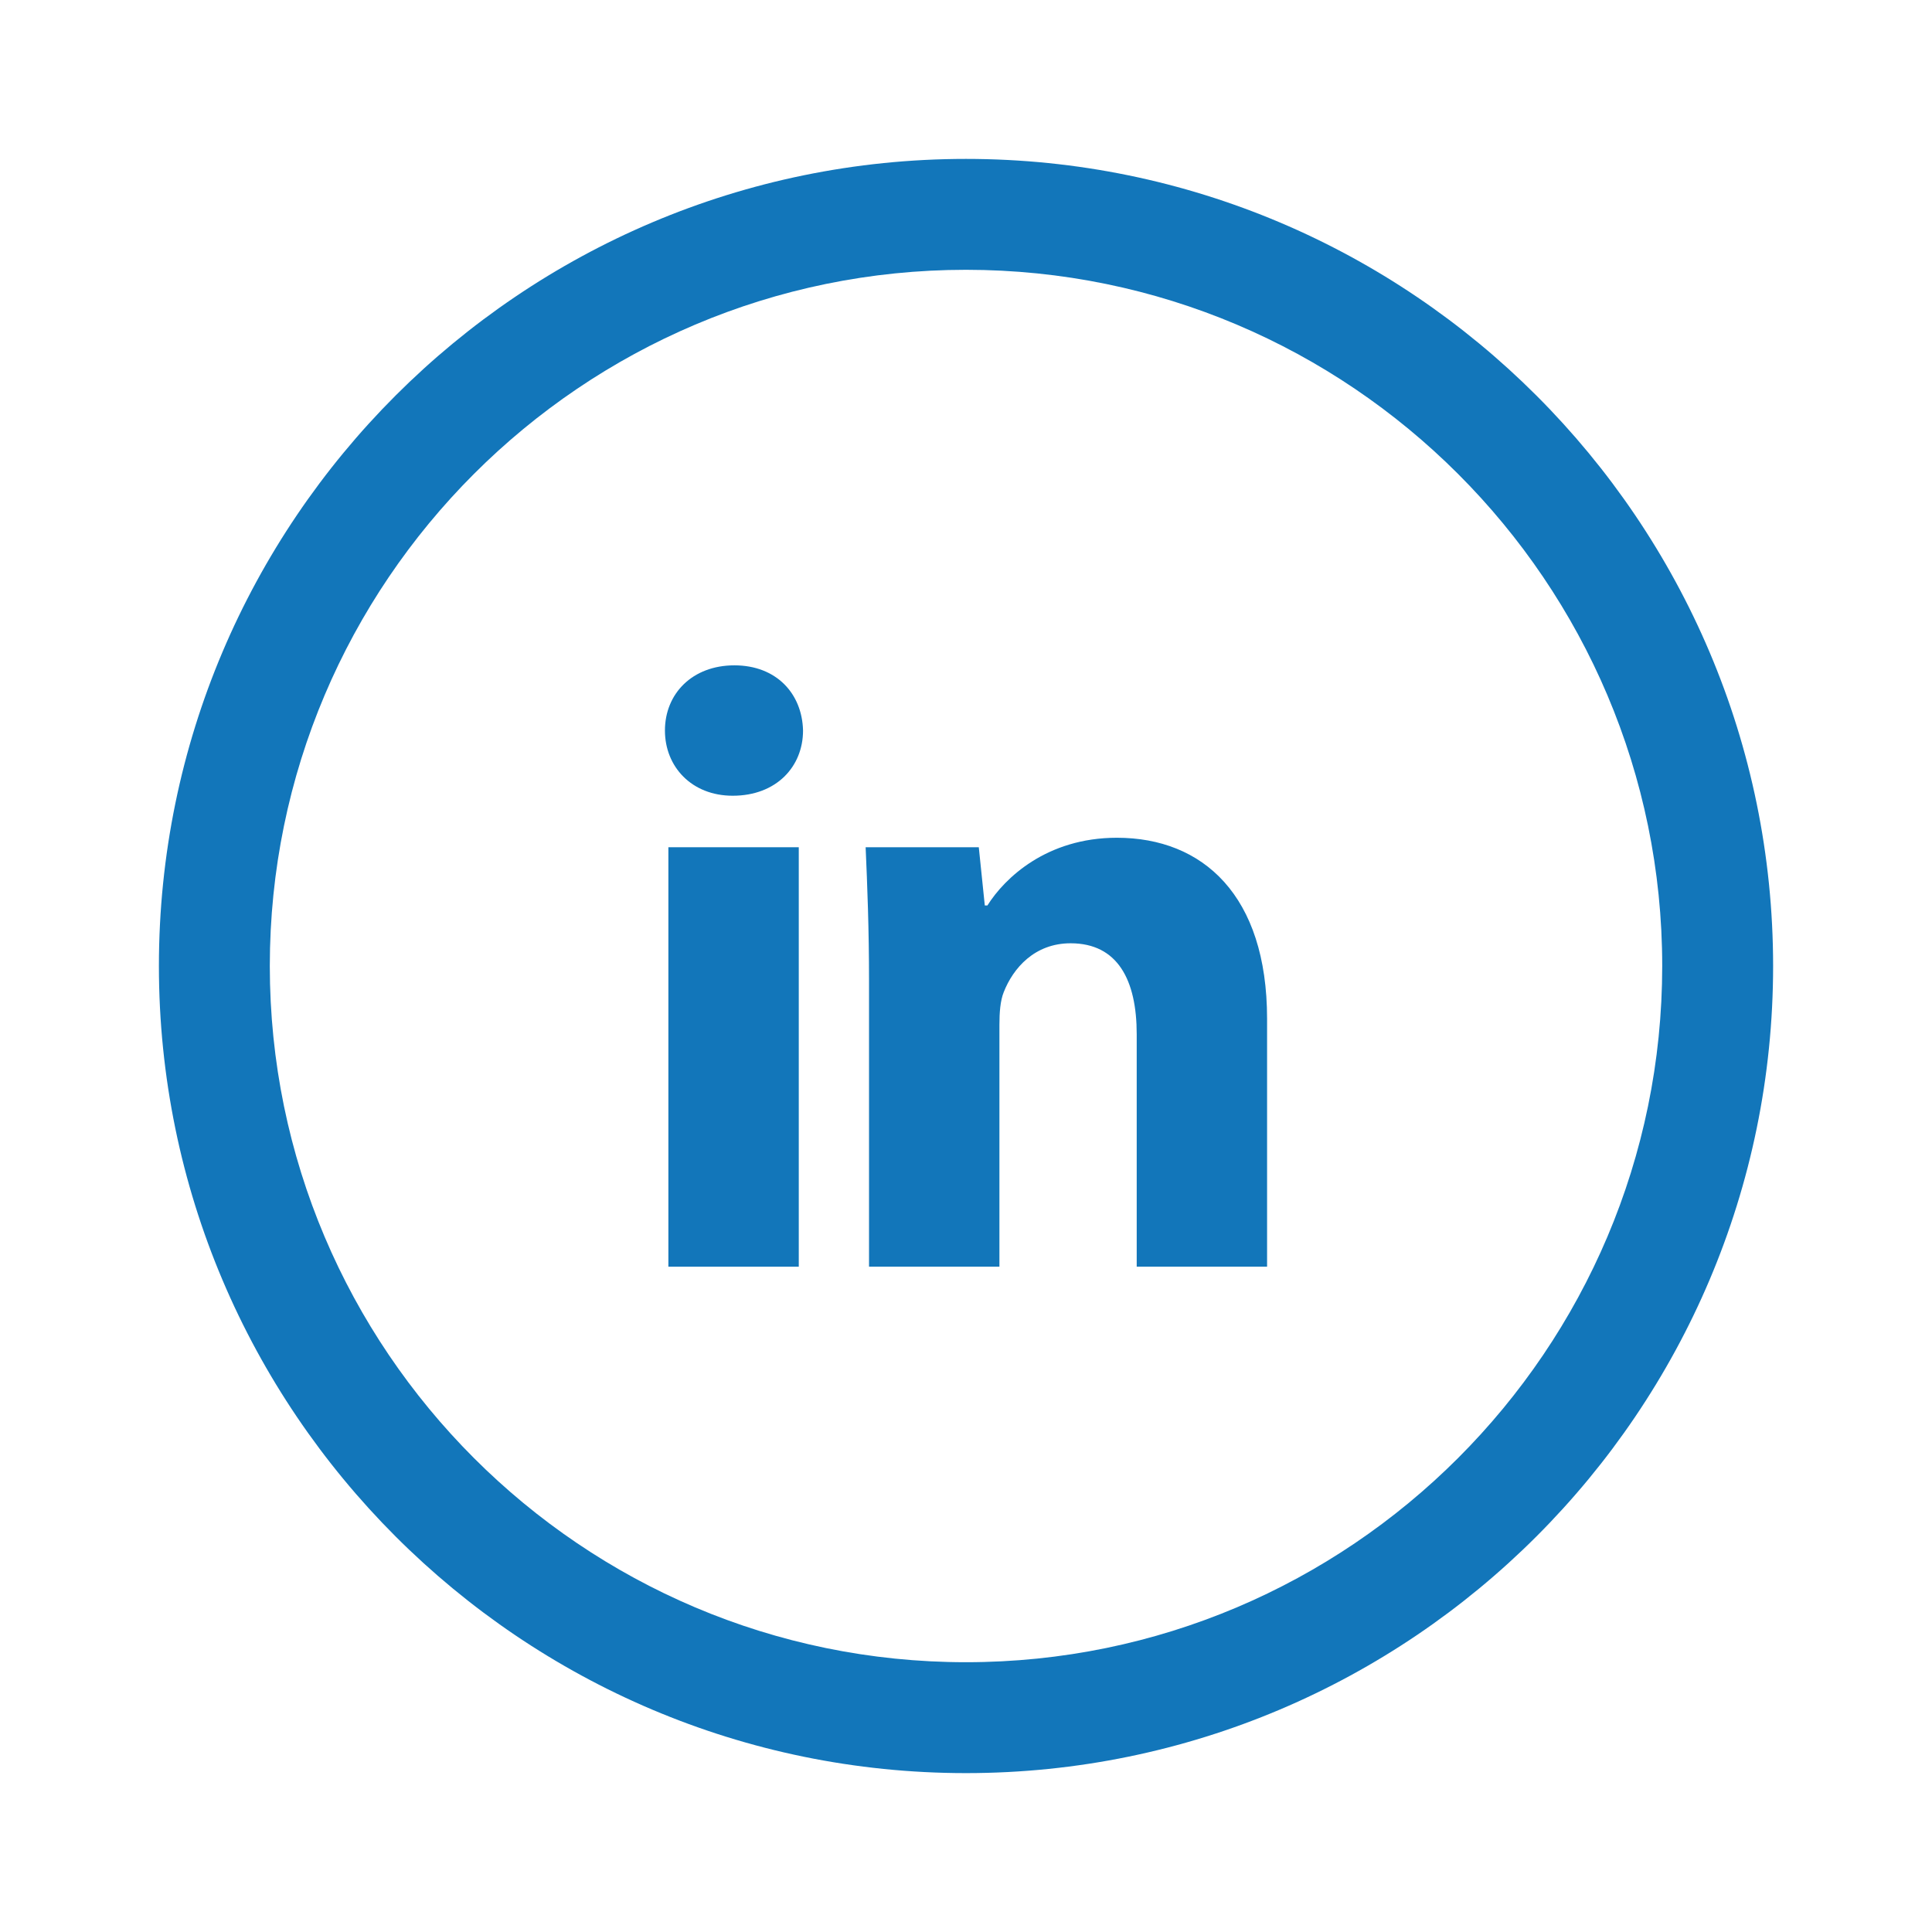<?xml version="1.0" encoding="utf-8"?>
<!-- Generator: Adobe Illustrator 16.0.0, SVG Export Plug-In . SVG Version: 6.00 Build 0)  -->
<!DOCTYPE svg PUBLIC "-//W3C//DTD SVG 1.1//EN" "http://www.w3.org/Graphics/SVG/1.1/DTD/svg11.dtd">
<svg version="1.1" id="Layer_1" xmlns="http://www.w3.org/2000/svg" xmlns:xlink="http://www.w3.org/1999/xlink" x="0px" y="0px"
	 width="100px" height="100px" viewBox="0 0 100 100" enable-background="new 0 0 100 100" xml:space="preserve">
<g>
	<path fill="#299DF4" d="M67.55-83.376c-1.409,0.833-2.966,1.44-4.625,1.768c-1.329-1.414-3.224-2.3-5.314-2.3
		c-4.022,0-7.281,3.259-7.281,7.281c0,0.57,0.063,1.127,0.187,1.657c-6.05-0.301-11.415-3.2-15.008-7.606
		c-0.628,1.076-0.986,2.328-0.986,3.662c0,2.524,1.285,4.754,3.241,6.06c-1.195-0.037-2.316-0.366-3.298-0.912
		c-0.002,0.03-0.002,0.063-0.002,0.094c0,3.526,2.508,6.471,5.843,7.138c-0.614,0.168-1.255,0.258-1.92,0.258
		c-0.468,0-0.924-0.047-1.368-0.131c0.927,2.891,3.613,4.997,6.8,5.055c-2.491,1.954-5.63,3.118-9.044,3.118
		c-0.587,0-1.166-0.033-1.736-0.103c3.222,2.065,7.051,3.272,11.163,3.272c13.394,0,20.717-11.096,20.717-20.717
		c0-0.315-0.008-0.63-0.021-0.943c1.422-1.026,2.656-2.308,3.632-3.768c-1.306,0.578-2.709,0.968-4.182,1.144
		C65.851-80.248,67.006-81.678,67.55-83.376z"/>
	<path fill="#299DF4" d="M50-111.775c-23.035,0-41.776,18.739-41.776,41.774S26.965-28.225,50-28.225s41.776-18.741,41.776-41.776
		S73.035-111.775,50-111.775z M50-33.965c-19.87,0-36.036-16.166-36.036-36.036S30.13-106.036,50-106.036
		s36.036,16.165,36.036,36.035S69.87-33.965,50-33.965z"/>
</g>
<g>
	<path fill="#3B589D" d="M-61.81-76.359l-0.432,5.749h-5.605v19.257h-7.377V-70.61h-3.735v-5.749h3.735v-4.311v-1.245
		c0,0-0.264-6.364,7.377-6.708c3.713-0.166,6.806,0.671,6.806,0.671l-0.785,5.652c0,0-6.021-1.866-6.021,1.771v4.169H-61.81z"/>
	<path fill="#3B589D" d="M-70.001-28.225c-23.033,0-41.774-18.741-41.774-41.776s18.741-41.774,41.774-41.774
		c23.035,0,41.776,18.739,41.776,41.774S-46.966-28.225-70.001-28.225z M-70.001-106.036c-19.87,0-36.035,16.165-36.035,36.035
		s16.165,36.036,36.035,36.036c19.872,0,36.036-16.166,36.036-36.036S-50.129-106.036-70.001-106.036z"/>
</g>
<g>
	<path fill="#D64631" d="M162.626-72.769v5.754h8.038c-0.618,3.468-3.623,5.99-8.038,5.99c-4.868,0-8.823-4.118-8.823-8.988
		c0-4.865,3.955-8.978,8.823-8.978c2.193,0,4.157,0.757,5.704,2.23v0.012l4.16-4.159c-2.557-2.379-5.883-3.842-9.864-3.842
		c-8.149,0-14.749,6.6-14.749,14.744c0,8.152,6.6,14.754,14.749,14.754c8.519,0,14.158-5.994,14.158-14.419
		c0-1.08-0.102-2.113-0.284-3.099H162.626z"/>
	<polygon fill="#D64631" points="187.515,-76.453 183.828,-76.453 183.828,-71.844 179.217,-71.844 179.217,-68.158 
		183.828,-68.158 183.828,-63.547 187.515,-63.547 187.515,-68.158 192.124,-68.158 192.124,-71.844 187.515,-71.844 	"/>
	<path fill="#D64631" d="M170.001-111.775c-23.035,0-41.776,18.739-41.776,41.774s18.741,41.776,41.776,41.776
		s41.774-18.741,41.774-41.776S193.036-111.775,170.001-111.775z M170.001-33.965c-19.87,0-36.036-16.166-36.036-36.036
		s16.166-36.035,36.036-36.035s36.034,16.165,36.034,36.035S189.871-33.965,170.001-33.965z"/>
</g>
<linearGradient id="SVGID_1_" gradientUnits="userSpaceOnUse" x1="260.474" y1="-40.474" x2="319.526" y2="-99.526">
	<stop  offset="0" style="stop-color:#FFBD00"/>
	<stop  offset="0.4" style="stop-color:#CA3744"/>
	<stop  offset="1" style="stop-color:#803DDF"/>
</linearGradient>
<path fill="url(#SVGID_1_)" d="M308.143-82.545c-0.488-1.257-1.145-2.326-2.207-3.391c-1.066-1.063-2.133-1.72-3.393-2.209
	c-1.219-0.471-2.611-0.796-4.648-0.888c-2.041-0.095-2.695-0.115-7.895-0.115s-5.855,0.021-7.896,0.115
	c-2.037,0.092-3.428,0.417-4.646,0.888c-1.262,0.489-2.328,1.146-3.395,2.209c-1.063,1.064-1.717,2.134-2.205,3.391
	c-0.473,1.219-0.799,2.612-0.891,4.649c-0.094,2.042-0.117,2.694-0.117,7.895s0.023,5.853,0.117,7.895
	c0.092,2.04,0.418,3.431,0.891,4.648c0.488,1.26,1.143,2.329,2.205,3.392c1.066,1.065,2.133,1.721,3.395,2.211
	c1.219,0.471,2.609,0.796,4.646,0.89c2.041,0.091,2.697,0.115,7.896,0.115s5.854-0.024,7.895-0.115
	c2.037-0.094,3.43-0.419,4.648-0.89c1.26-0.49,2.326-1.146,3.393-2.211c1.063-1.063,1.719-2.132,2.207-3.392
	c0.477-1.218,0.795-2.608,0.889-4.648c0.096-2.042,0.117-2.694,0.117-7.895s-0.021-5.853-0.117-7.895
	C308.938-79.933,308.619-81.326,308.143-82.545z M305.588-62.262c-0.086,1.865-0.398,2.88-0.662,3.556
	c-0.346,0.894-0.76,1.53-1.432,2.199c-0.672,0.671-1.307,1.086-2.201,1.436c-0.678,0.262-1.688,0.571-3.555,0.657
	c-2.02,0.094-2.625,0.112-7.738,0.112c-5.115,0-5.721-0.019-7.738-0.112c-1.869-0.086-2.879-0.396-3.557-0.657
	c-0.893-0.35-1.529-0.765-2.199-1.436c-0.67-0.669-1.086-1.306-1.434-2.199c-0.26-0.676-0.572-1.69-0.66-3.556
	c-0.092-2.021-0.109-2.625-0.109-7.739c0-5.112,0.018-5.718,0.109-7.735c0.088-1.867,0.4-2.882,0.66-3.557
	c0.348-0.893,0.762-1.533,1.434-2.201c0.67-0.67,1.307-1.087,2.199-1.433c0.678-0.264,1.688-0.575,3.557-0.66
	c2.02-0.091,2.623-0.111,7.738-0.111c5.113,0,5.719,0.021,7.738,0.111c1.867,0.085,2.877,0.396,3.555,0.66
	c0.895,0.346,1.529,0.763,2.201,1.433c0.672,0.668,1.086,1.309,1.432,2.201c0.264,0.675,0.576,1.689,0.662,3.557
	c0.09,2.018,0.109,2.623,0.109,7.735C305.697-64.887,305.678-64.283,305.588-62.262z M290-79.831c-5.434,0-9.834,4.398-9.834,9.83
	s4.4,9.834,9.834,9.834c5.432,0,9.832-4.402,9.832-9.834S295.432-79.831,290-79.831z M290-63.616c-3.527,0-6.383-2.859-6.383-6.385
	c0-3.524,2.855-6.383,6.383-6.383c3.525,0,6.381,2.858,6.381,6.383C296.381-66.476,293.525-63.616,290-63.616z M302.52-80.22
	c0,1.267-1.029,2.298-2.299,2.298s-2.297-1.031-2.297-2.298c0-1.271,1.027-2.301,2.297-2.301S302.52-81.49,302.52-80.22z
	 M289.998-111.775c-23.035,0-41.773,18.739-41.773,41.774s18.738,41.776,41.773,41.776c23.037,0,41.777-18.741,41.777-41.776
	S313.035-111.775,289.998-111.775z M289.998-33.965c-19.869,0-36.033-16.166-36.033-36.036s16.164-36.035,36.033-36.035
	c19.871,0,36.037,16.165,36.037,36.035S309.869-33.965,289.998-33.965z"/>
<g>
	<path fill="#BB1721" d="M180.779,34.703c-2.369-2.229-5.414-3.267-7.566-3.527c-2.057-0.247-5.549-0.408-9.277,1.167
		c-4.008,1.695-5.9,4.466-6.816,5.885c-0.918,1.418-1.904,4.221-1.82,6.573c0.084,2.339,0.439,3.726,1.318,5.309
		c1.061,1.9,2.629,2.601,2.943,2.769c0.318,0.167,0.662,0.219,0.93,0.06c0.332-0.201,0.365-0.561,0.416-0.678
		s0.361-1.39,0.451-1.775c0.107-0.469-0.021-0.61-0.75-1.553c-0.91-1.177-1.303-3.396-0.9-5.665
		c0.225-1.285,0.811-2.694,1.582-3.889c0.592-0.913,1.307-1.69,1.971-2.236c1.535-1.26,4.43-2.678,8.002-2.377
		c3.57,0.301,5.516,1.761,6.832,3.629c1.318,1.87,1.602,4.989,0.918,8.576c-0.684,3.588-2.152,5.407-3.119,6.308
		c-0.969,0.901-1.889,1.436-3.656,1.421c-1.973-0.021-3.104-1.638-3.27-2.837c-0.098-0.702-0.018-1.251,0.816-4.039
		c0.969-3.232,1.336-4.288,1.053-5.957c-0.322-1.891-2-2.603-3.42-2.32c-1.502,0.301-3.121,1.786-3.506,4.307
		c-0.41,2.69,0.6,4.736,0.6,4.736s-1.617,6.859-1.717,7.293s-1.318,5.074-1.471,6.876c-0.148,1.804,0.193,5.294,0.26,5.794
		c0.02,0.141,0.051,0.236,0.09,0.298c0.055,0.091,0.191,0.187,0.361,0.095c0.121-0.064,0.273-0.312,0.389-0.459
		c0.15-0.2,0.826-1.102,1.488-2.146c0.49-0.776,0.963-1.648,1.268-2.287c0.717-1.503,1.02-2.771,1.02-2.771l1.426-5.514
		c0.936,1.635,3.152,2.595,4.947,2.67c1.957,0.082,4.279-0.335,6.502-1.922c2.217-1.582,3.621-4.078,4.197-5.48
		c0.504-1.229,0.994-2.755,1.223-4.389c0.186-1.293,0.242-2.374,0.201-3.763C184.609,39.821,183.086,36.874,180.779,34.703z"/>
	<path fill="#BB1721" d="M170,8.225c-23.035,0-41.775,18.739-41.775,41.774S146.965,91.775,170,91.775s41.775-18.741,41.775-41.776
		S193.035,8.225,170,8.225z M170,86.035c-19.869,0-36.035-16.166-36.035-36.036S150.131,13.964,170,13.964
		c19.871,0,36.035,16.165,36.035,36.035S189.871,86.035,170,86.035z"/>
</g>
<g>
	<path fill="#38BD4B" d="M-70.001,8.225c-23.035,0-41.774,18.74-41.774,41.774c0,23.035,18.739,41.776,41.774,41.776
		s41.776-18.741,41.776-41.776C-28.225,26.965-46.966,8.225-70.001,8.225z M-70.001,86.035c-19.87,0-36.034-16.166-36.034-36.036
		s16.164-36.035,36.034-36.035s36.036,16.165,36.036,36.035S-50.131,86.035-70.001,86.035z"/>
	<path fill="#38BD4B" d="M-82.802,36.397c-6.699,6.699-7.419,17.105-2.174,24.608l-2.3,7.074l7.072-2.302
		c7.504,5.245,17.91,4.524,24.608-2.173c7.512-7.514,7.512-19.694,0-27.208C-63.107,28.887-75.289,28.887-82.802,36.397z
		 M-57.839,56.74c-0.176,1.223-0.329,1.398-1.308,2.258c-1.047,0.914-2.42,1.271-3.42,1.383c-0.997,0.11-2.218-0.045-4.525-0.934
		c-2.31-0.887-5.015-2.529-7.5-4.859c-2.487-2.33-5.55-7.101-5.638-9.32s0.858-3.75,1.591-4.726
		c0.732-0.978,1.502-0.938,2.832-0.927c0.808,0.009,0.985,0.298,1.153,0.658c0.434,0.934,1.665,3.727,1.776,4.004
		c0.131,0.332,0.363,0.688,0.03,1.465c-0.334,0.775-1.563,2.012-1.563,2.012c-0.242,0.296-0.235,0.614,0.186,1.191
		c0.422,0.576,1.629,2.309,3.484,3.912c1.36,1.176,3.887,2.387,4.29,2.53c0.518,0.185,0.711-0.097,0.711-0.097
		s1.496-1.787,1.939-2.338c0.479-0.598,0.951-0.34,0.951-0.34l4.521,2.174c0.266,0.122,0.393,0.215,0.495,0.334
		c0.147,0.17,0.135,0.51,0.135,0.51L-57.839,56.74z"/>
</g>
<g>
	<path fill="#E12603" d="M423.377-82.154c-8.65-0.678-18.104-0.678-26.75,0c-2.705,0.33-4.744,2.15-5.266,4.828
		c-0.613,4.678-0.613,9.975-0.002,14.652c0.523,2.678,2.563,4.497,5.268,4.828c8.646,0.679,18.1,0.678,26.75,0
		c2.701-0.333,4.738-2.147,5.264-4.828c0.609-4.68,0.609-9.973,0-14.652C428.115-80.006,426.078-81.82,423.377-82.154z
		 M405.416-64.849V-75.15l9.168,5.15L405.416-64.849z"/>
	<path fill="#E12603" d="M410-111.775c-23.035,0-41.775,18.74-41.775,41.774c0,23.035,18.74,41.776,41.775,41.776
		s41.775-18.741,41.775-41.776C451.775-93.035,433.035-111.775,410-111.775z M410-33.965c-19.871,0-36.035-16.166-36.035-36.036
		s16.164-36.034,36.035-36.034c19.869,0,36.035,16.164,36.035,36.034S429.869-33.965,410-33.965z"/>
</g>
<g>
	<path fill="#1276BA" d="M49.999,8.225c-23.035,0-41.774,18.74-41.774,41.774c0,23.035,18.739,41.777,41.774,41.777
		c23.035,0,41.777-18.742,41.777-41.777C91.776,26.965,73.034,8.225,49.999,8.225z M49.999,86.036
		c-19.87,0-36.034-16.166-36.034-36.037c0-19.87,16.164-36.034,36.034-36.034c19.871,0,36.037,16.164,36.037,36.034
		C86.036,69.87,69.87,86.036,49.999,86.036z"/>
	<rect x="34.595" y="43.853" fill="#1276BA" width="6.749" height="21.711"/>
	<path fill="#1276BA" d="M38.013,34.438c-2.179,0-3.596,1.466-3.596,3.374c0,1.866,1.376,3.375,3.508,3.375
		c2.263,0,3.64-1.509,3.64-3.375C41.52,35.903,40.188,34.438,38.013,34.438z"/>
	<path fill="#1276BA" d="M57.81,43.362c-3.636,0-5.812,2.087-6.702,3.505h-0.135l-0.311-3.015h-5.857
		c0.086,1.951,0.176,4.218,0.176,6.926v14.785h6.749V53.042c0-0.621,0.043-1.243,0.223-1.688c0.487-1.242,1.597-2.53,3.462-2.53
		c2.442,0,3.421,1.91,3.421,4.708v12.031h6.748v-12.83C65.583,46.338,62.255,43.362,57.81,43.362z"/>
</g>
<g>
	<path fill-rule="evenodd" clip-rule="evenodd" fill="#E54D8C" d="M410,8.225c-23.035,0-41.775,18.74-41.775,41.774
		c0,23.035,18.74,41.776,41.775,41.776s41.775-18.741,41.775-41.776C451.775,26.965,433.035,8.225,410,8.225z M410,86.035
		c-19.871,0-36.035-16.166-36.035-36.036S390.129,13.965,410,13.965c19.869,0,36.035,16.164,36.035,36.034
		S429.869,86.035,410,86.035z"/>
	<path fill-rule="evenodd" clip-rule="evenodd" fill="#E54D8C" d="M417.383,52.345c2.648,7.27,3.725,13.188,3.932,14.419
		c4.543-3.067,7.777-7.928,8.68-13.554C429.303,52.991,423.727,51.33,417.383,52.345z"/>
	<path fill-rule="evenodd" clip-rule="evenodd" fill="#E54D8C" d="M413.457,53.324c-11.422,3.975-15.521,11.886-15.885,12.629
		c3.432,2.674,7.748,4.27,12.43,4.27c2.805,0,5.479-0.572,7.91-1.606c-0.303-1.775-1.479-7.958-4.32-15.336
		C413.547,53.294,413.502,53.309,413.457,53.324z"/>
	<path fill-rule="evenodd" clip-rule="evenodd" fill="#E54D8C" d="M411.418,50.176c0.264-0.084,0.529-0.164,0.797-0.239
		c-0.508-1.149-1.063-2.3-1.643-3.433c-10.111,3.022-19.926,2.896-20.811,2.877c-0.006,0.206-0.012,0.412-0.012,0.619
		c0,5.193,1.973,9.937,5.205,13.521C395.416,62.738,400.973,53.549,411.418,50.176z"/>
	<path fill-rule="evenodd" clip-rule="evenodd" fill="#E54D8C" d="M408.9,43.394c-3.355-5.956-6.975-10.964-7.508-11.696
		c-5.668,2.67-9.9,7.886-11.213,14.16C391.084,45.869,399.428,45.906,408.9,43.394z"/>
	<path fill-rule="evenodd" clip-rule="evenodd" fill="#E54D8C" d="M423.424,34.872c-3.576-3.168-8.277-5.095-13.422-5.095
		c-1.635,0-3.225,0.195-4.746,0.563c0.561,0.748,4.236,5.749,7.555,11.838C420.014,39.482,423.063,35.391,423.424,34.872z"/>
	<path fill-rule="evenodd" clip-rule="evenodd" fill="#E54D8C" d="M414.369,45.185c0.471,0.964,0.922,1.943,1.342,2.929
		c0.15,0.351,0.295,0.698,0.438,1.045c6.738-0.847,13.434,0.51,14.1,0.65c-0.045-4.773-1.752-9.156-4.572-12.598
		C425.248,37.787,421.855,42.131,414.369,45.185z"/>
</g>
<g>
	<path fill="#37475D" d="M290,8.225c-23.035,0-41.775,18.741-41.775,41.774c0,23.035,18.74,41.776,41.775,41.776
		s41.775-18.741,41.775-41.776C331.775,26.966,313.035,8.225,290,8.225z M290,86.035c-19.871,0-36.035-16.164-36.035-36.036
		c0-19.87,16.164-36.034,36.035-36.034c19.869,0,36.035,16.164,36.035,36.034C326.035,69.871,309.869,86.035,290,86.035z"/>
	<path fill="#37475D" d="M298.584,59.734c-0.105-0.303-0.258-0.469-0.494-0.527c-0.252-0.063-0.533,0.021-0.854,0.149
		c-0.43,0.174-1.291,0.44-2.166,0.462c-0.91,0-2.387-0.619-2.387-2.857v-8.914h5.584c0.369,0,0.668-0.299,0.668-0.667v-5.472
		c0-0.37-0.299-0.667-0.668-0.667h-5.557v-7.709c0-0.37-0.301-0.669-0.67-0.669h-4.748c-0.637,0-1.023,0.356-1.074,1.093
		c-0.193,2.754-1.494,6.375-5.646,7.839c-0.451,0.16-0.754,0.586-0.754,1.068v4.552c0,0.368,0.299,0.669,0.668,0.669h3.184v9.64
		c0,3.47,1.758,9.413,9.842,9.413h0.266c2.404-0.039,5.094-0.88,6.254-2.119c0.246-0.263,0.145-0.637,0.023-0.98L298.584,59.734z"/>
</g>
</svg>
